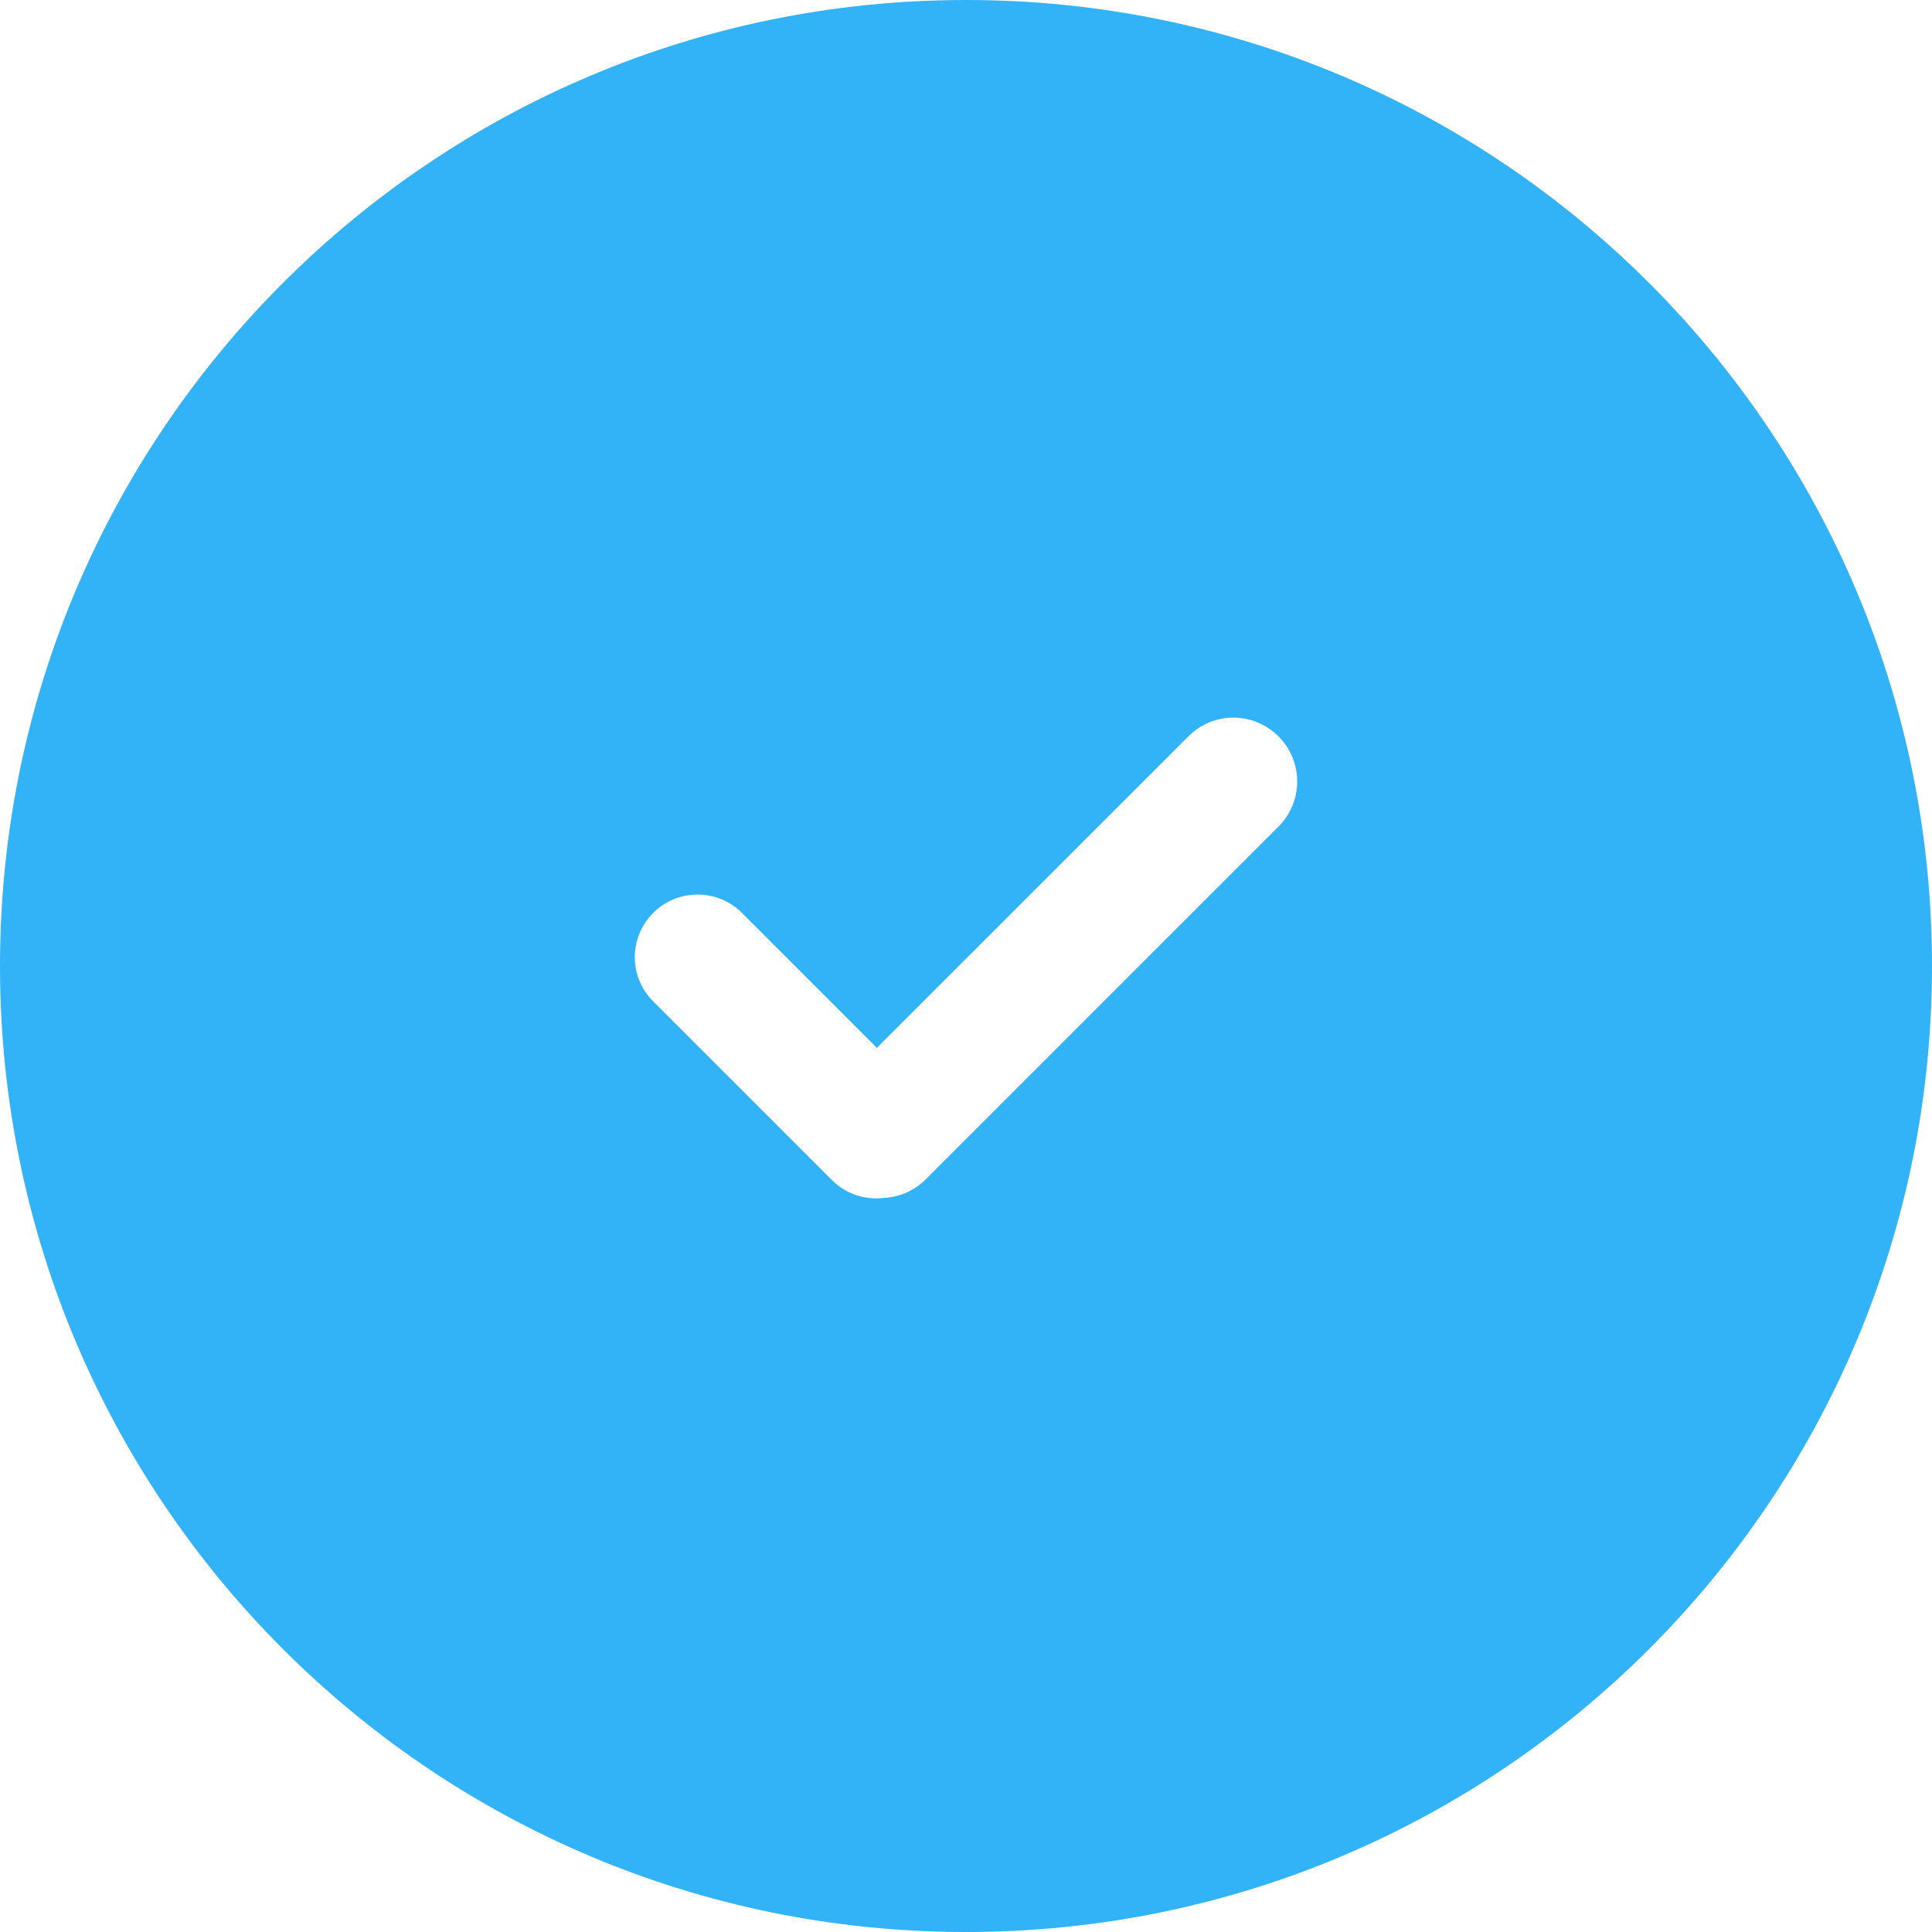 <?xml version="1.0" encoding="UTF-8"?>
<svg width="30px" height="30px" viewBox="0 0 30 30" version="1.1" xmlns="http://www.w3.org/2000/svg" xmlns:xlink="http://www.w3.org/1999/xlink">
    <!-- Generator: Sketch 52.4 (67378) - http://www.bohemiancoding.com/sketch -->
    <title>Clip 3</title>
    <desc>Created with Sketch.</desc>
    <defs>
        <path d="M767.616,1432.271 L765.517,1430.172 C765.143,1429.799 764.523,1429.795 764.144,1430.174 C763.761,1430.557 763.763,1431.169 764.141,1431.547 L766.921,1434.327 C767.136,1434.542 767.434,1434.635 767.72,1434.602 C767.958,1434.591 768.192,1434.495 768.373,1434.314 L773.855,1428.832 C774.239,1428.448 774.239,1427.821 773.853,1427.435 C773.463,1427.045 772.841,1427.047 772.456,1427.432 L767.616,1432.271 Z M784,1431 C784,1439.284 777.284,1446 769,1446 C760.716,1446 754,1439.284 754,1431 C754,1422.716 760.716,1416 769,1416 C777.284,1416 784,1422.716 784,1431 Z" id="path-1"></path>
    </defs>
    <g id="聊天" stroke="none" stroke-width="1" fill="none" fill-rule="evenodd">
        <g id="通讯录、新朋友" transform="translate(-754, -1416)">
            <mask id="mask-2" fill="white">
                <use xlink:href="#path-1"></use>
            </mask>
            <use id="Clip-3" fill="#32B2F7" xlink:href="#path-1"></use>
        </g>
    </g>
</svg>